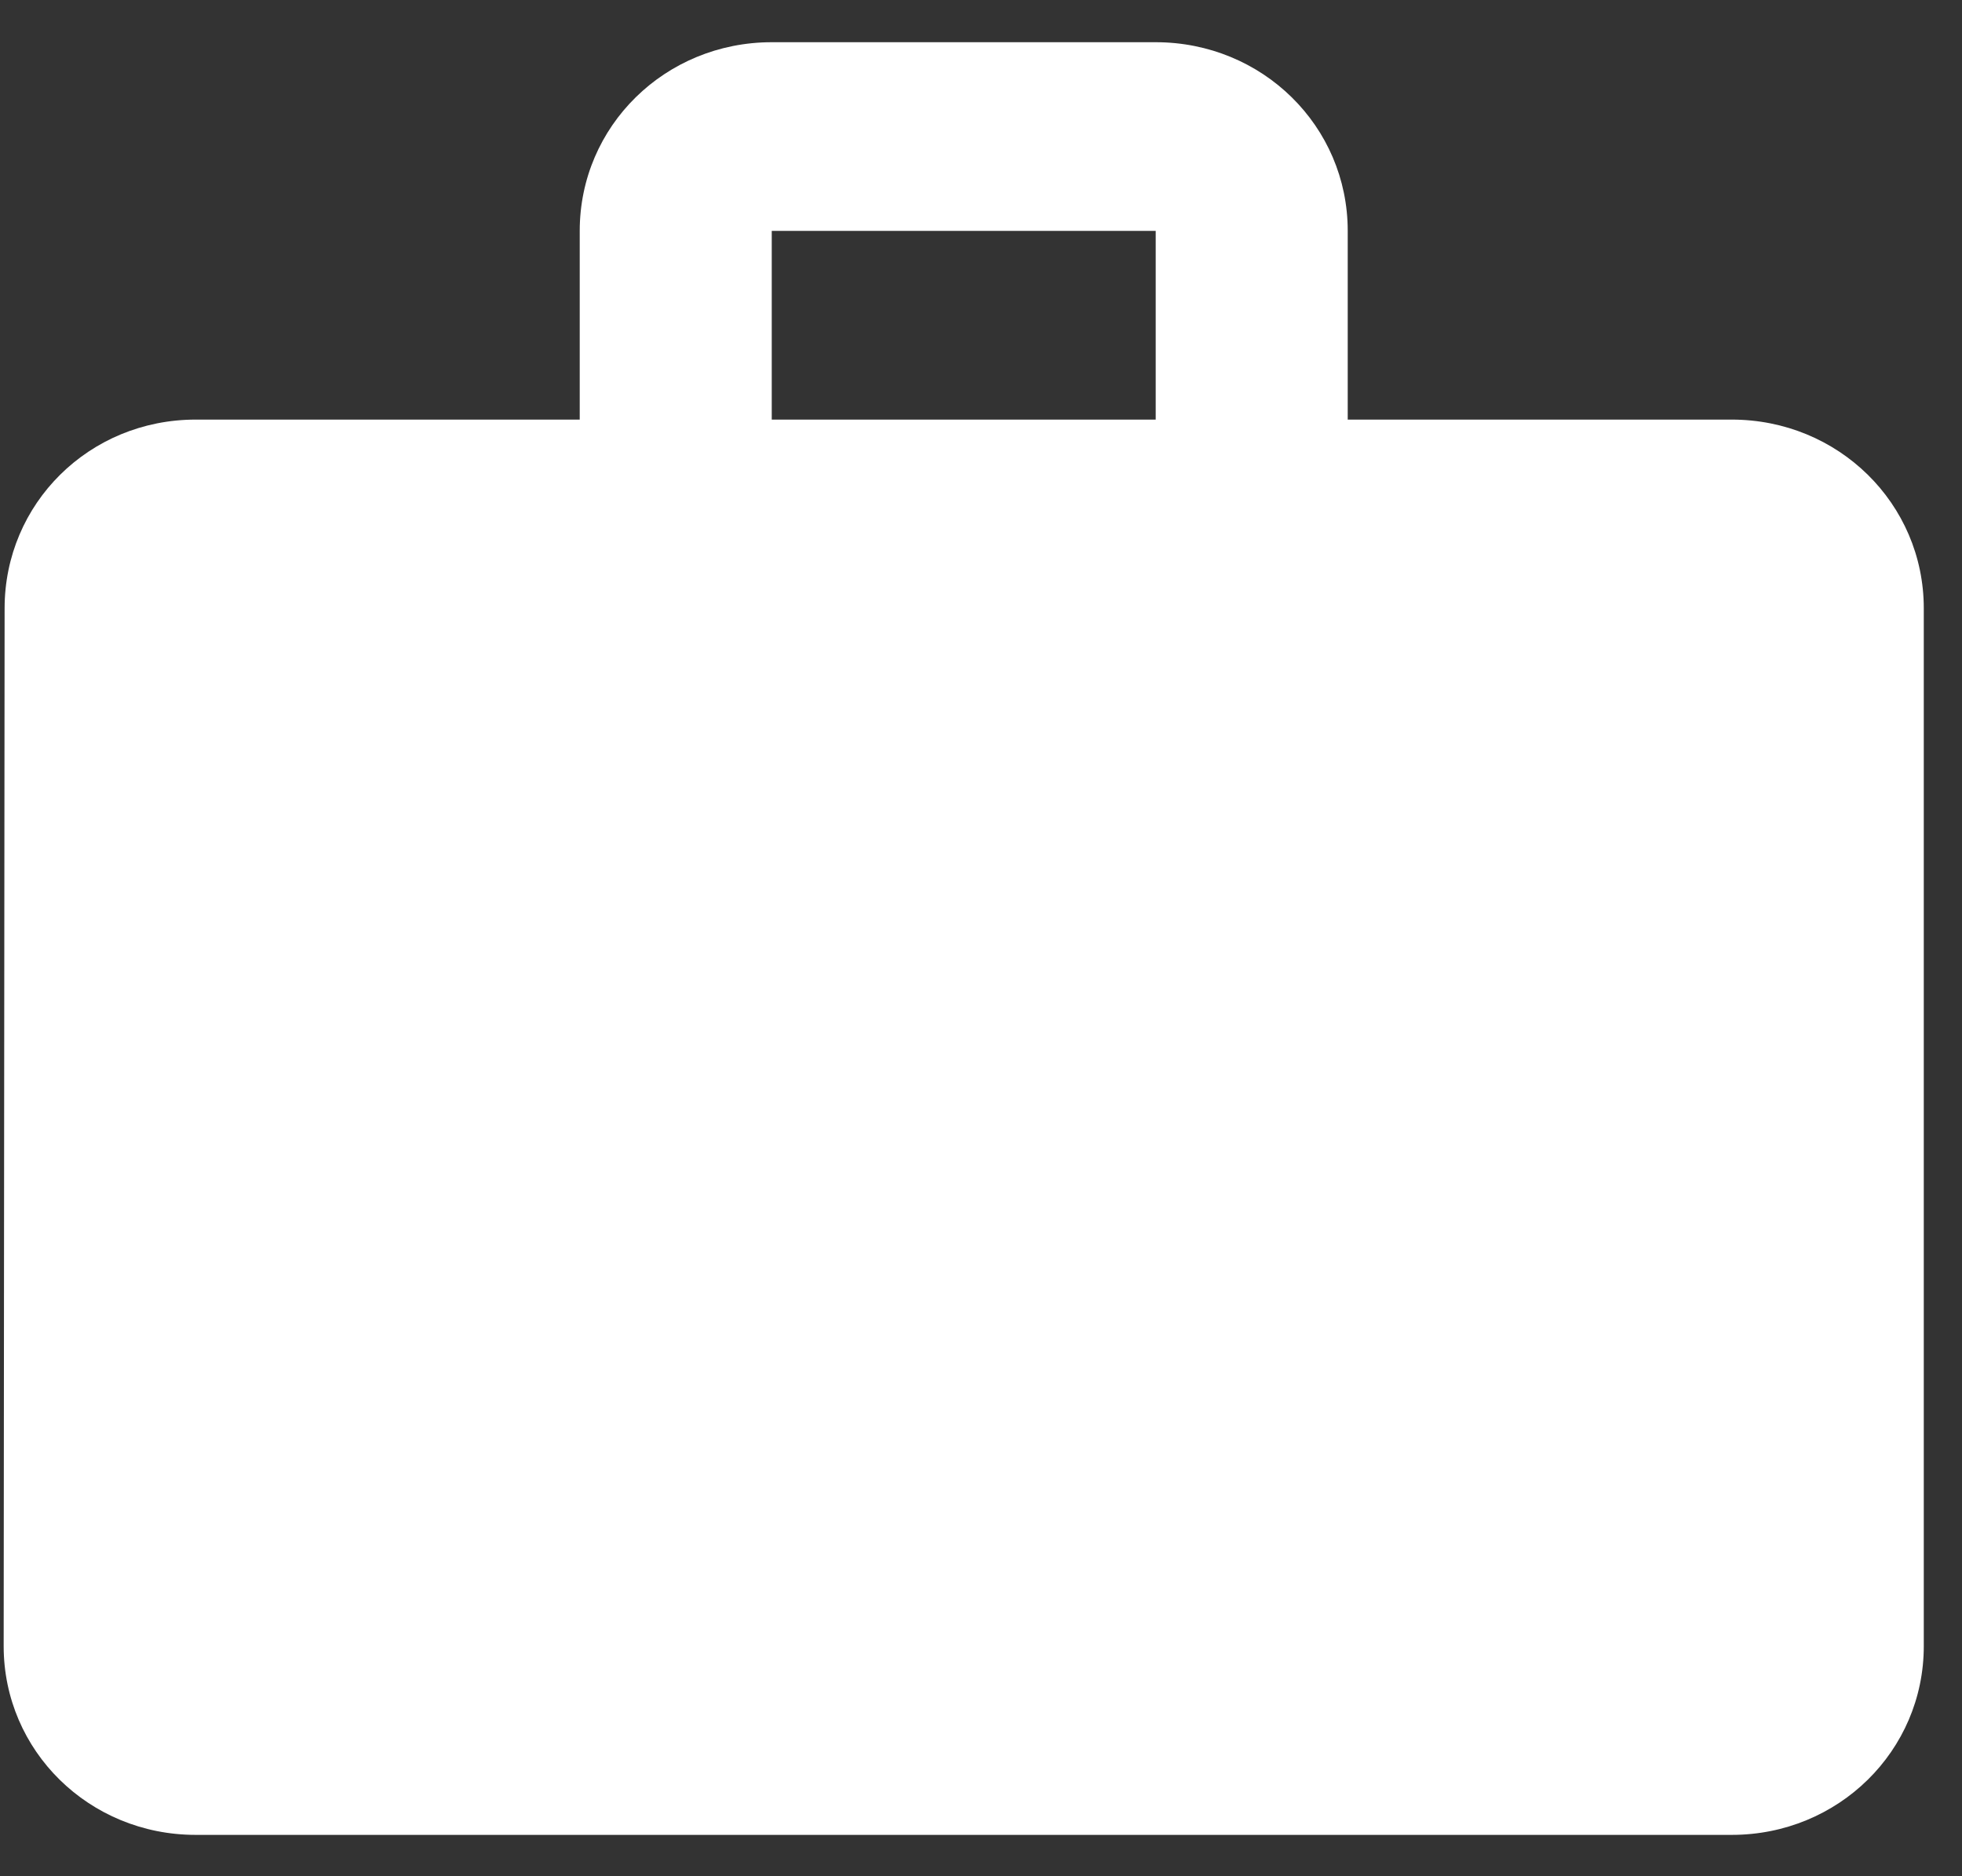 <svg width="23" height="22" viewBox="0 0 23 22" fill="none" xmlns="http://www.w3.org/2000/svg">
<rect x="0" y="0" width="23" height="22" fill="#333333" stroke="none"/>
<path d="M20.301 4.92H15.799V2.707C15.799 1.479 14.798 0.495 13.548 0.495H9.047C7.797 0.495 6.796 1.479 6.796 2.707V4.92H2.294C1.045 4.92 0.054 5.905 0.054 7.133L0.043 19.302C0.043 20.53 1.045 21.515 2.294 21.515H20.301C21.55 21.515 22.552 20.53 22.552 19.302V7.133C22.552 5.905 21.55 4.92 20.301 4.92ZM13.548 4.92H9.047V2.707H13.548V4.92Z" fill="white"/>
</svg>
